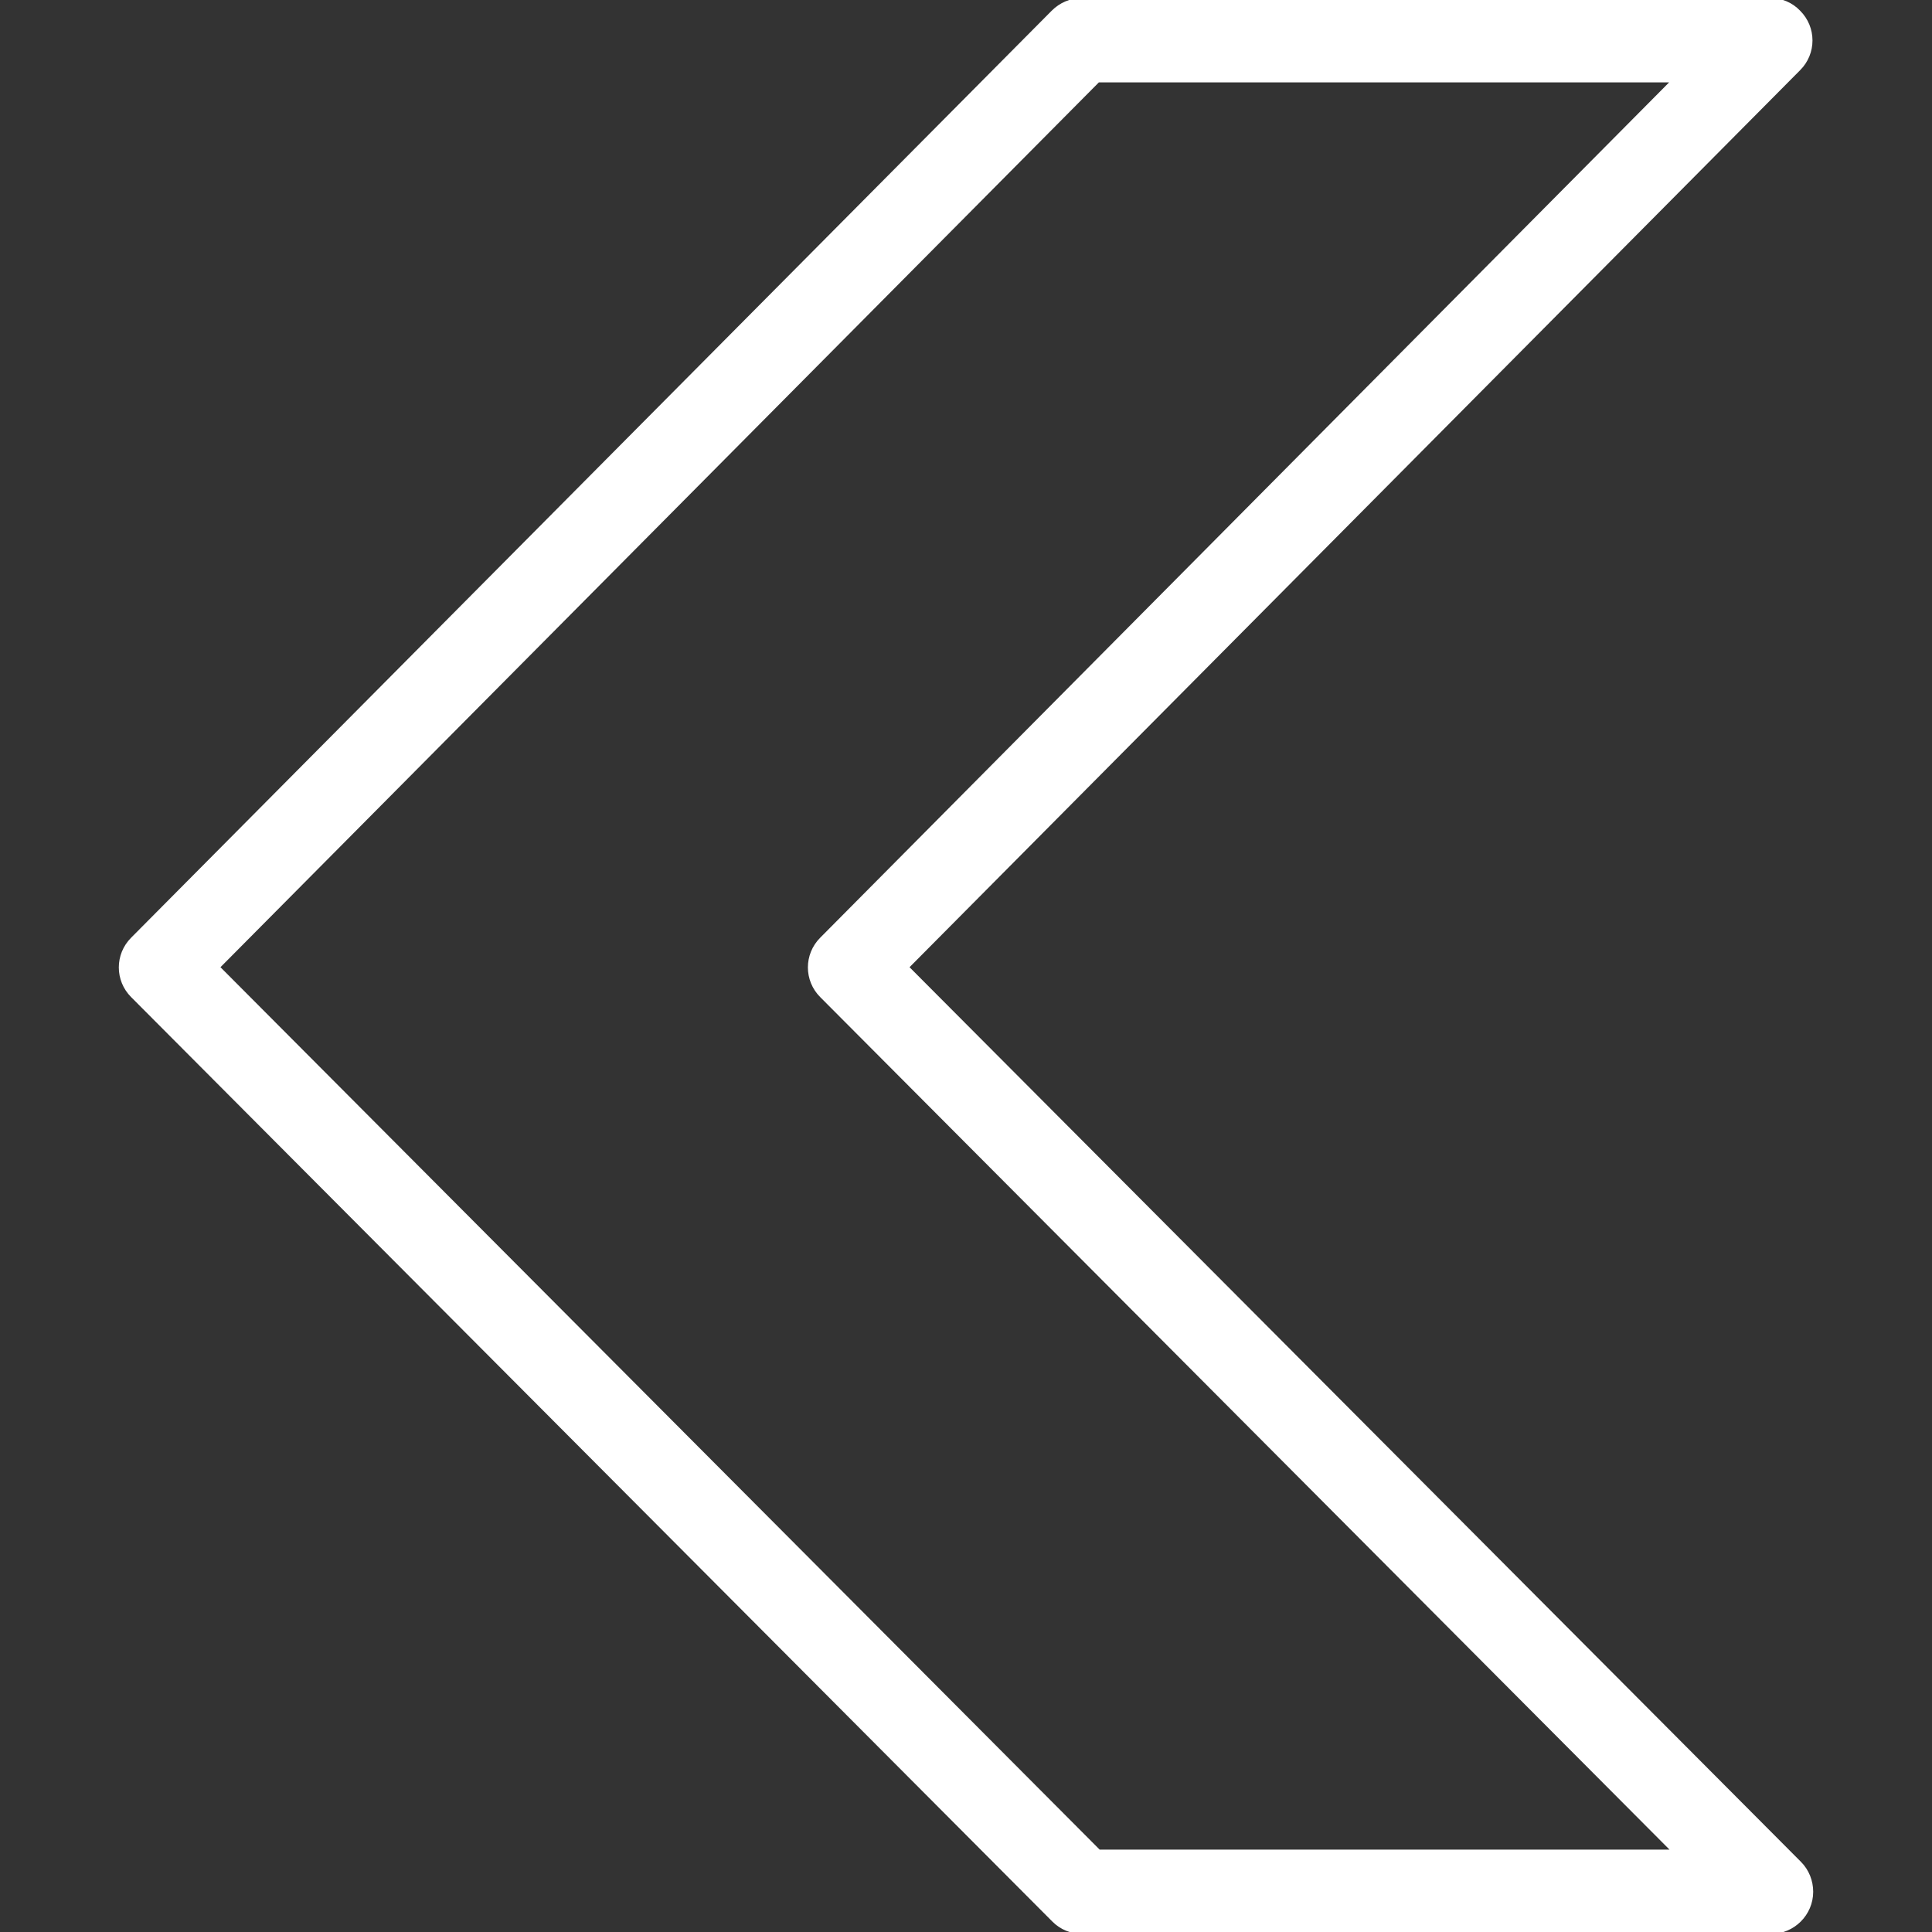 <!DOCTYPE svg PUBLIC "-//W3C//DTD SVG 1.1//EN" "http://www.w3.org/Graphics/SVG/1.1/DTD/svg11.dtd">

<!-- Uploaded to: SVG Repo, www.svgrepo.com, Transformed by: SVG Repo Mixer Tools -->
<svg fill="#ffffff" height="150px" width="150px" version="1.1" id="Layer_1" xmlns="http://www.w3.org/2000/svg"
     xmlns:xlink="http://www.w3.org/1999/xlink" viewBox="0 0 512 512" xml:space="preserve" stroke="#ffffff">

<rect x="0" y="0" width="512" height="512" fill="#333333" stroke="none"/>

<g id="SVGRepo_bgCarrier" stroke-width="0" />

  <g id="SVGRepo_tracerCarrier" stroke-linecap="round" stroke-linejoin="round" />

  <g id="SVGRepo_iconCarrier"> <g> <g> <path
    d="M476.92,493.76L240.333,256.32L476.707,18.24c4.16-4.16,4.16-10.88,0-15.04C474.68,1.067,472.013,0,469.24,0H286.627 c-2.88,0-5.547,1.173-7.573,3.2L35.107,248.853c-4.16,4.16-4.16,10.88,0,15.04l244.16,245.013 c2.027,2.027,4.693,3.093,7.573,3.093h182.507c5.867,0,10.667-4.8,10.667-10.667C480.013,498.56,478.947,495.787,476.92,493.76z M291.213,490.667L57.72,256.32L291,21.333h152.533L217.72,248.853c-4.16,4.16-4.16,10.88,0,15.04l225.92,226.773H291.213z" /> </g> </g> </g>

</svg>
